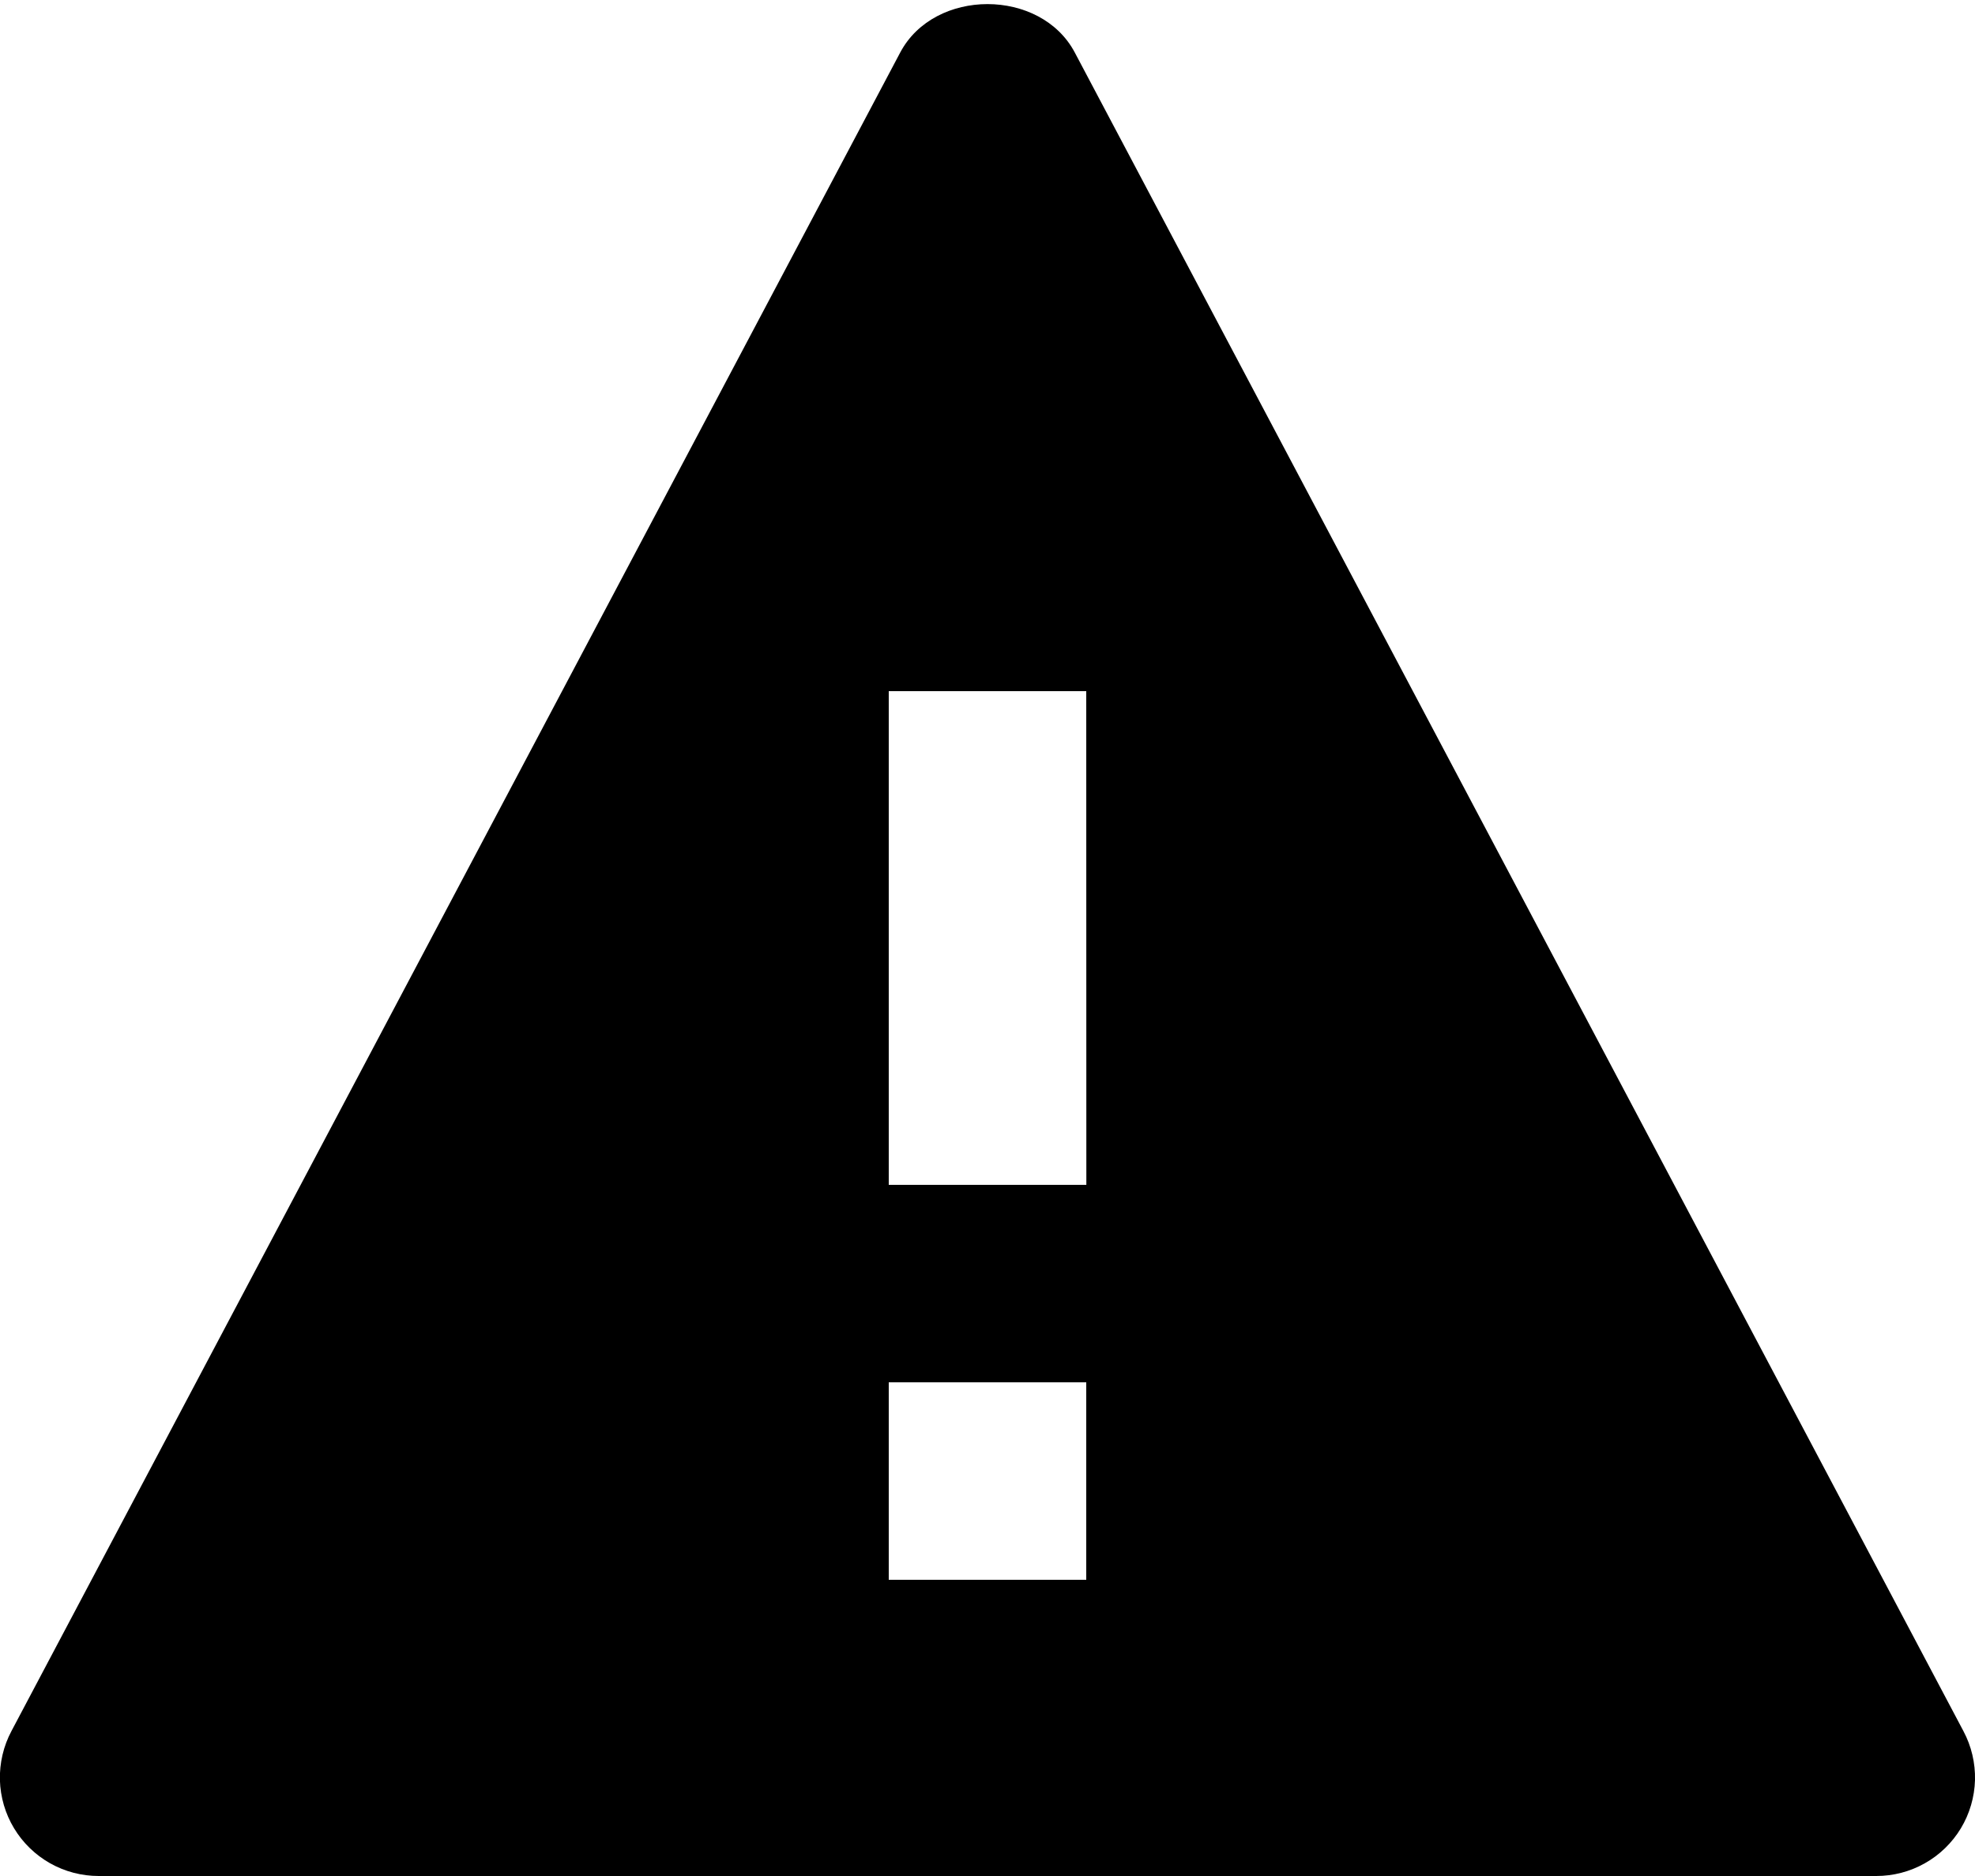 <svg width="20" height="19" viewBox="0 0 20 19" fill="none" xmlns="http://www.w3.org/2000/svg">
<path d="M10.884 0.532C10.538 -0.122 9.462 -0.122 9.116 0.532L0.116 17.532C0.035 17.684 -0.005 17.855 -0.001 18.028C0.004 18.2 0.053 18.369 0.142 18.516C0.231 18.664 0.357 18.786 0.507 18.871C0.658 18.956 0.827 19 1 19H19C19.172 19 19.342 18.956 19.492 18.871C19.642 18.787 19.768 18.664 19.857 18.517C19.946 18.369 19.995 18.201 20 18.028C20.004 17.856 19.964 17.685 19.883 17.533L10.884 0.532ZM11 16H9V14H11V16ZM9 12V7H11L11.001 12H9Z" fill="black"/>
</svg>
